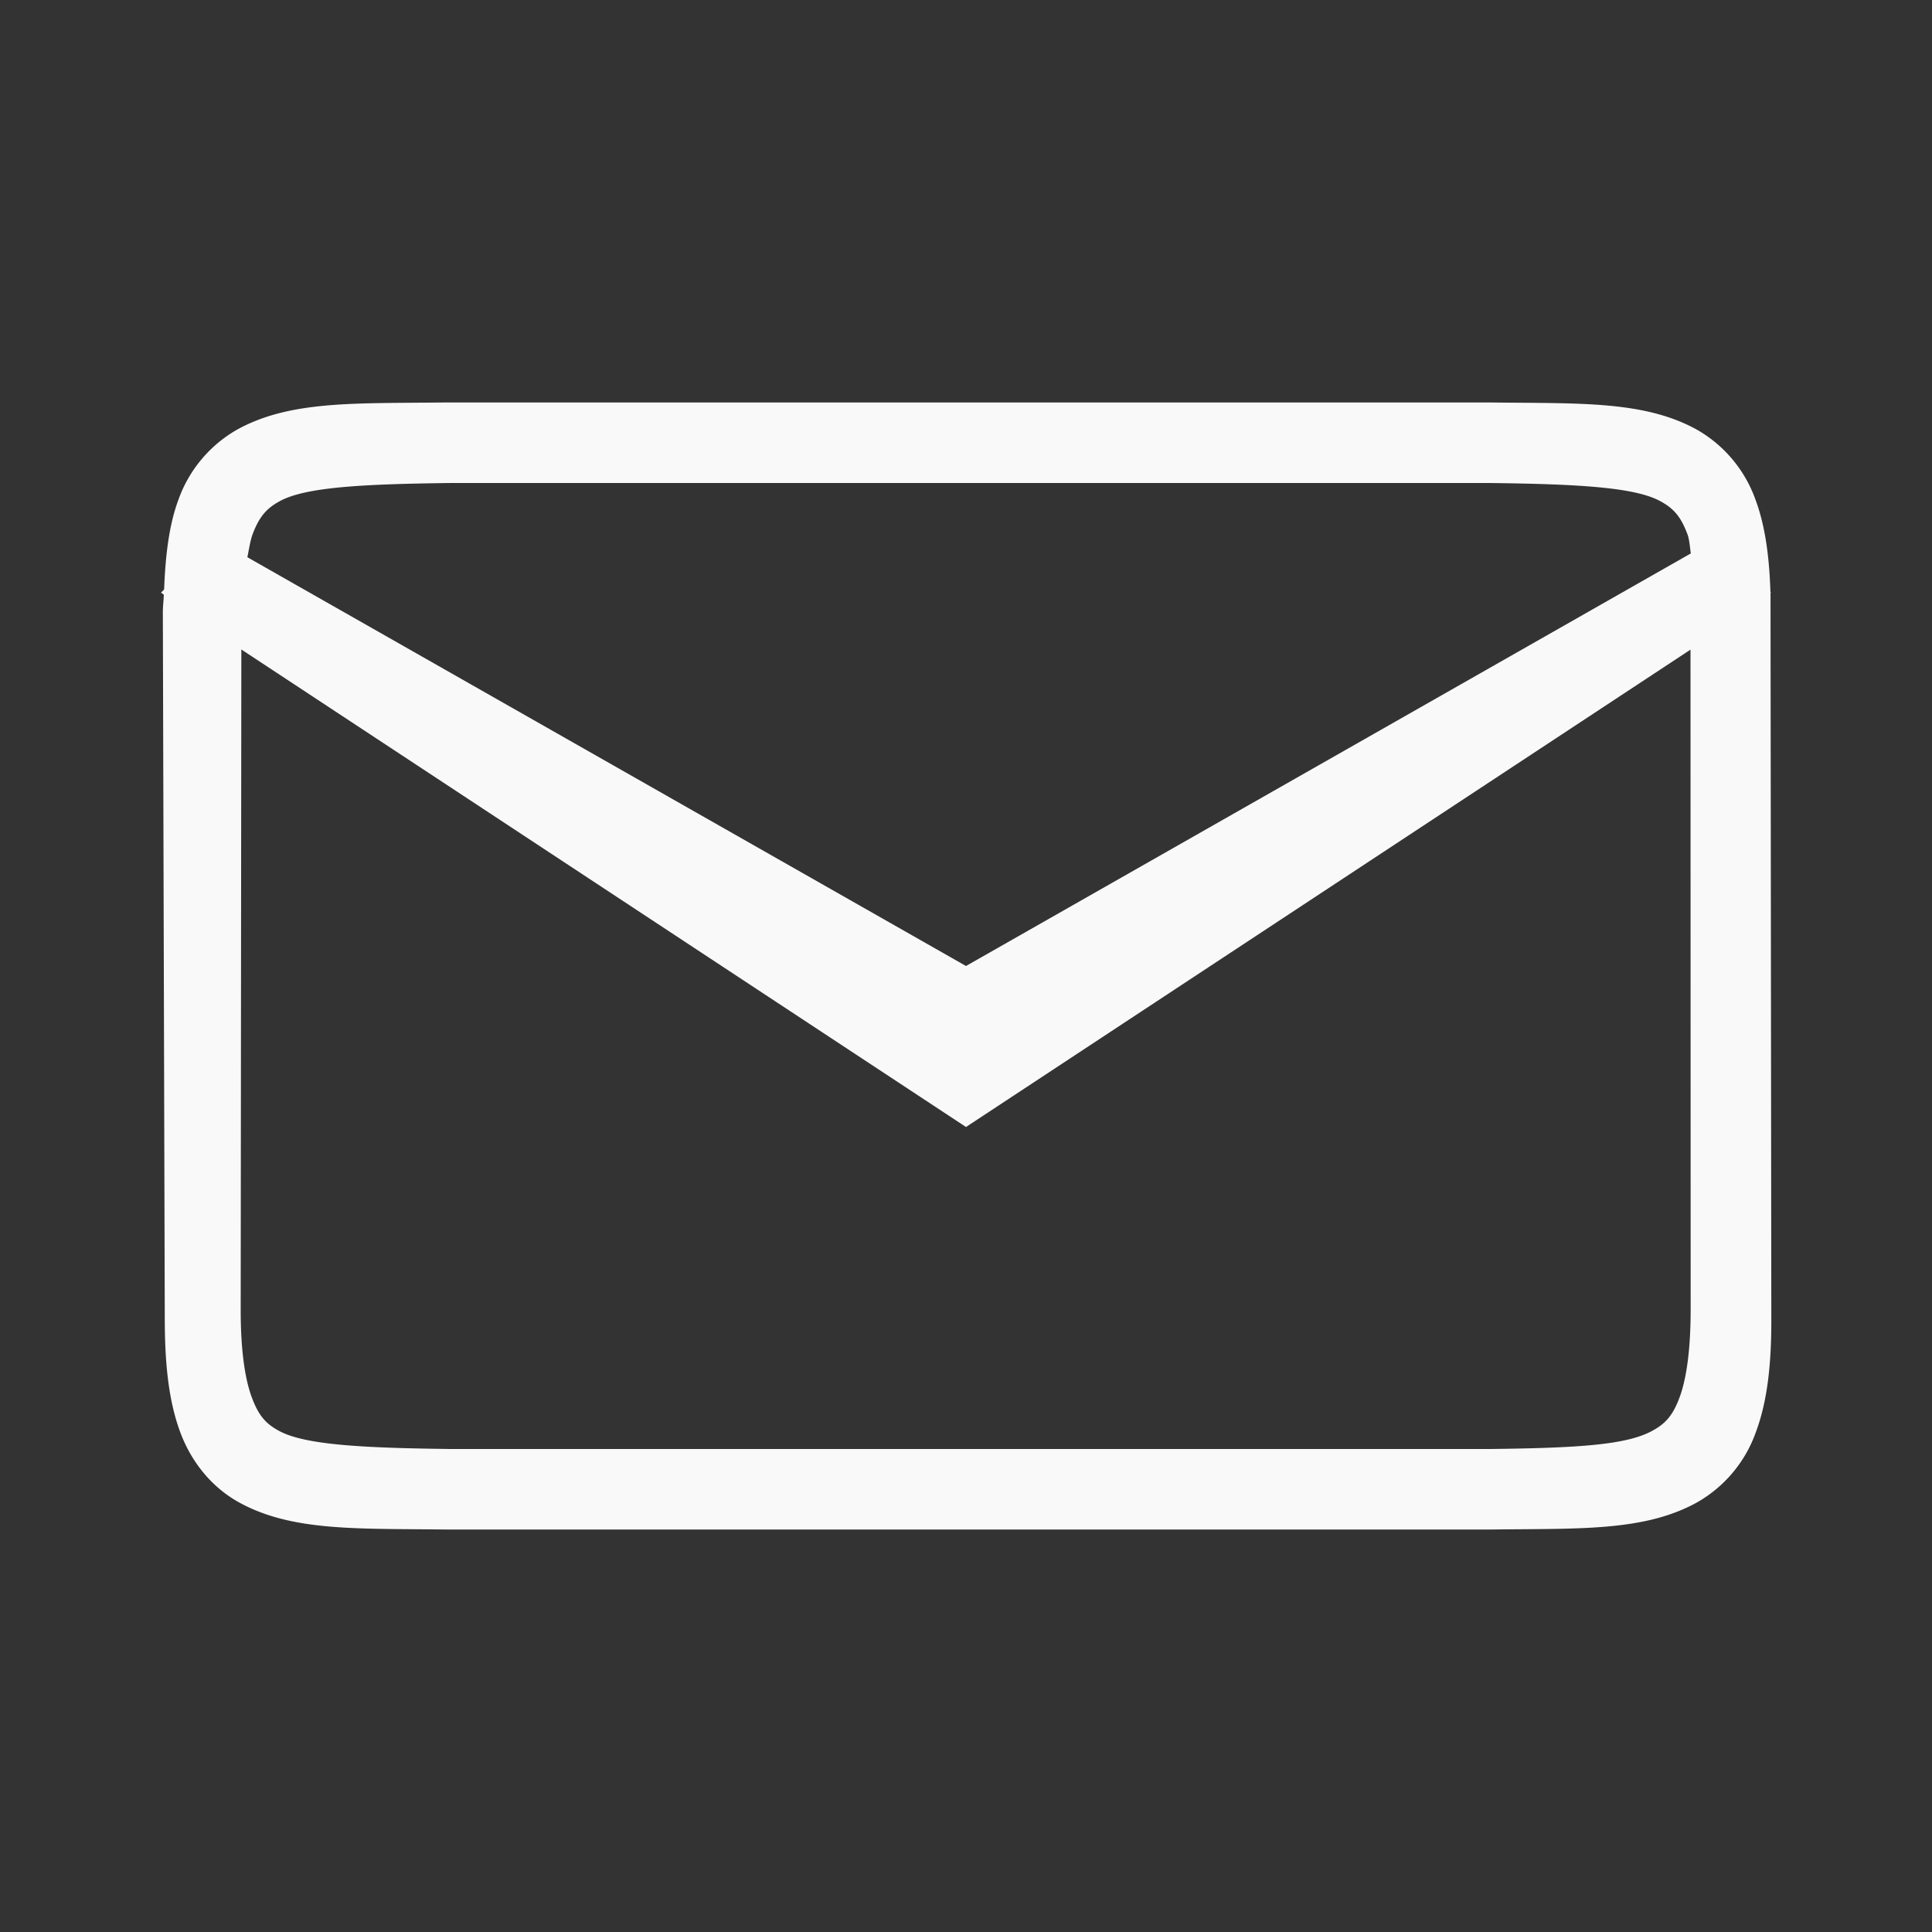 <svg version="1.0" viewBox="0 0 24 24" xmlns="http://www.w3.org/2000/svg"><rect x="0" y="0" width="24" height="24" fill="#333333" stroke="none"/><path d="M5.492 5c-1.093.013-1.89-.025-2.545.336a1.63 1.63 0 0 0-.728.865c-.117.311-.164.689-.18 1.121L2 7.362l.035.025c-.002.076-.012.138-.012.218l.024 8.79c.001.57.052 1.023.195 1.404.143.38.402.685.729.865.654.36 1.454.323 2.547.336h13.016c1.092-.013 1.893.025 2.546-.336a1.63 1.63 0 0 0 .729-.865c.143-.381.196-.833.195-1.404l-.01-9.028v-.002L22 7.361l-.007-.007c-.015-.452-.067-.831-.188-1.153a1.63 1.63 0 0 0-.728-.865c-.654-.36-1.453-.323-2.545-.336H5.497zm.115 1h12.89c1.093.013 1.812.051 2.13.227.16.087.252.186.336.412.023.06.029.156.041.236L12 12 3.073 6.922c.02-.1.037-.21.064-.283.085-.226.177-.325.336-.412C3.792 6.05 4.51 6.013 5.608 6zM2.998 8.068 12 14l9-5.93.002 8.192c0 .514-.054.874-.139 1.1-.084.225-.176.324-.336.411-.318.176-.917.214-2.011.227H5.596c-1.095-.013-1.815-.051-2.133-.227-.16-.087-.25-.186-.334-.412-.085-.225-.14-.585-.139-1.1z" color="#000" fill="#F9F9F9" style="isolation:auto;mix-blend-mode:normal;text-decoration-color:#000;text-decoration-line:none;text-decoration-style:solid;text-indent:0;text-transform:none;white-space:normal"/></svg>